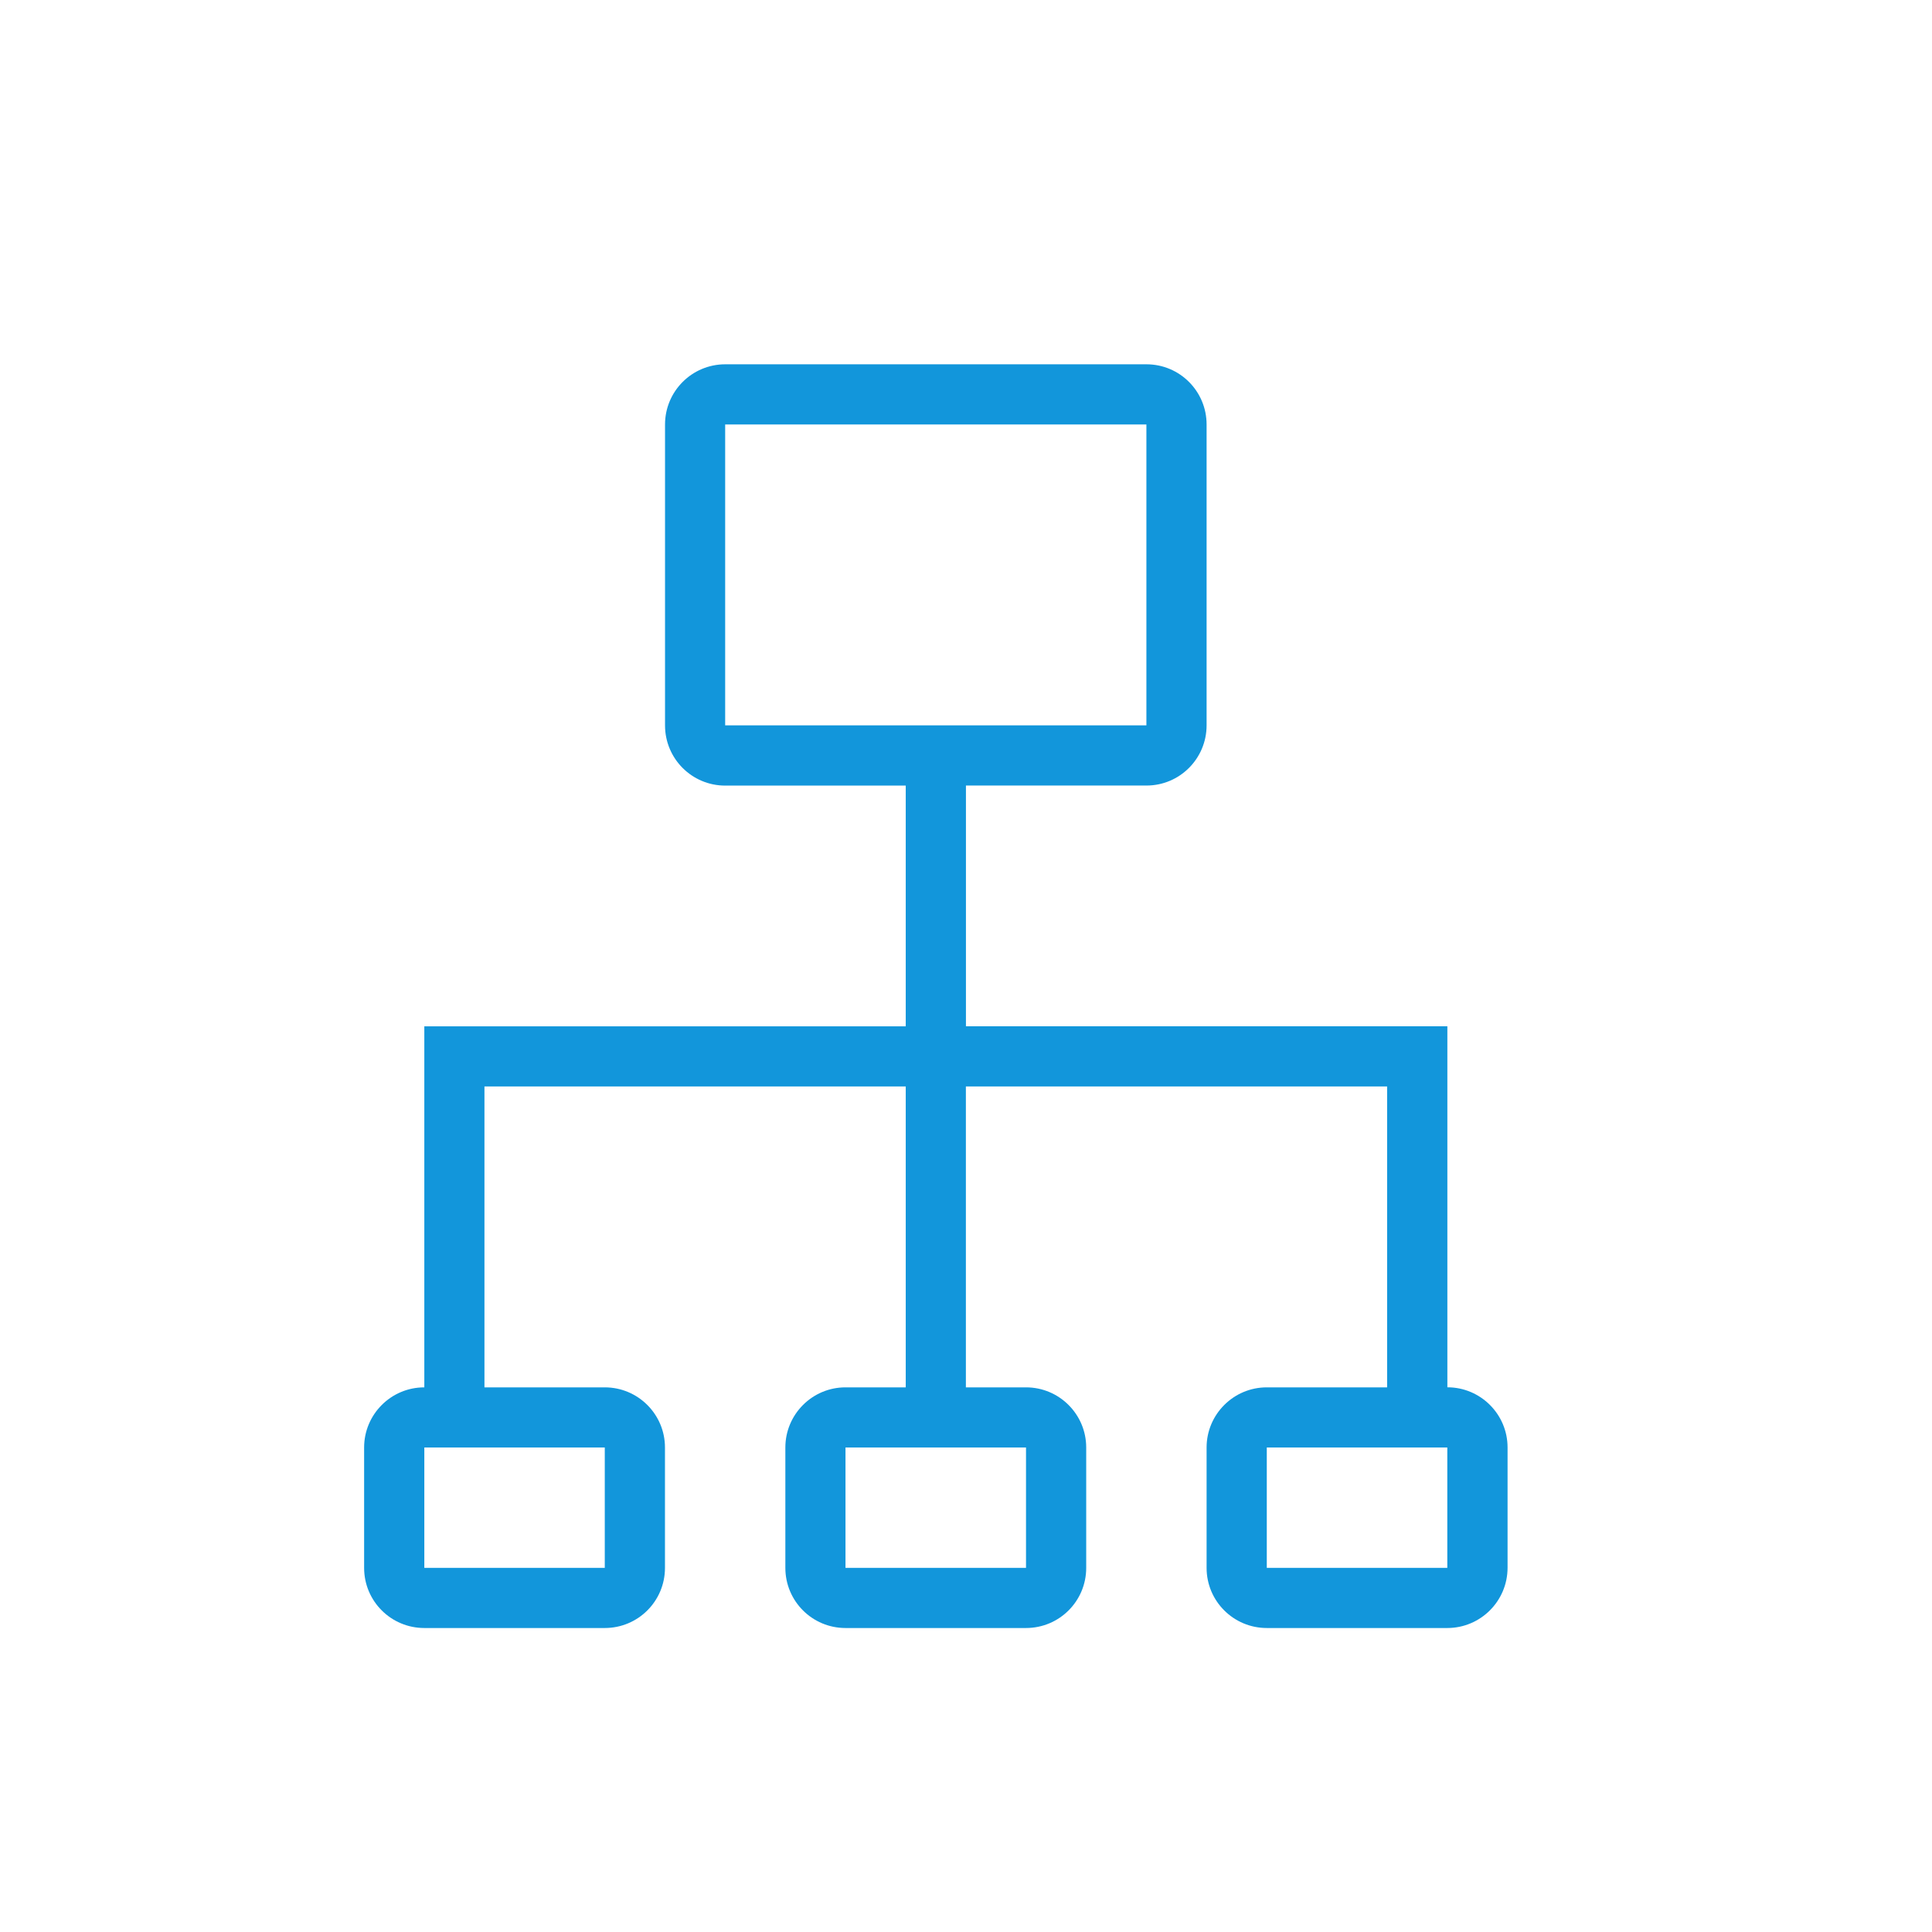 <?xml version="1.0" standalone="no"?><!DOCTYPE svg PUBLIC "-//W3C//DTD SVG 1.1//EN" "http://www.w3.org/Graphics/SVG/1.1/DTD/svg11.dtd"><svg class="icon" width="200px" height="200.00px" viewBox="0 0 1024 1024" version="1.1" xmlns="http://www.w3.org/2000/svg"><path fill="#1296db" d="M767.104 862.88l-95.68 0c-17.6 0-31.904-14.24-31.904-31.872l0-63.808c0-17.568 14.304-31.872 31.904-31.872l63.776 0 0-159.488-223.264 0 0 159.488 31.872 0c17.632 0 31.904 14.304 31.904 31.872l0 63.808c0 17.632-14.272 31.872-31.904 31.872l-95.68 0c-17.6 0-31.872-14.24-31.872-31.872l0-63.808c0-17.568 14.272-31.872 31.872-31.872l31.936 0 0-159.488-223.296 0 0 159.488 63.776 0c17.632 0 31.904 14.304 31.904 31.872l0 63.808c0 17.632-14.272 31.872-31.904 31.872l-95.648 0c-17.632 0-31.904-14.24-31.904-31.872l0-63.808c0-17.568 14.272-31.872 31.904-31.872l0-191.36 255.168 0 0-127.584-95.68 0c-17.632 0-31.904-14.272-31.904-31.904l0-159.488c0-17.6 14.272-31.904 31.904-31.904l223.264 0c17.632 0 31.872 14.272 31.872 31.904l0 159.456c0 17.6-14.24 31.904-31.872 31.904l-95.68 0 0 127.584 255.168 0 0 191.36c17.6 0 31.904 14.304 31.904 31.872l0 63.808c-0.032 17.664-14.368 31.904-31.936 31.904zM224.896 767.2l0 63.808 95.648 0 0-63.808-95.648 0zM607.616 384.48l0-159.488-223.264 0 0 159.456 223.264 0zM448.128 767.2l0 63.808 95.68 0 0-63.808-95.68 0zM767.104 767.2l-95.68 0 0 63.808 95.68 0 0-63.808z" /></svg>